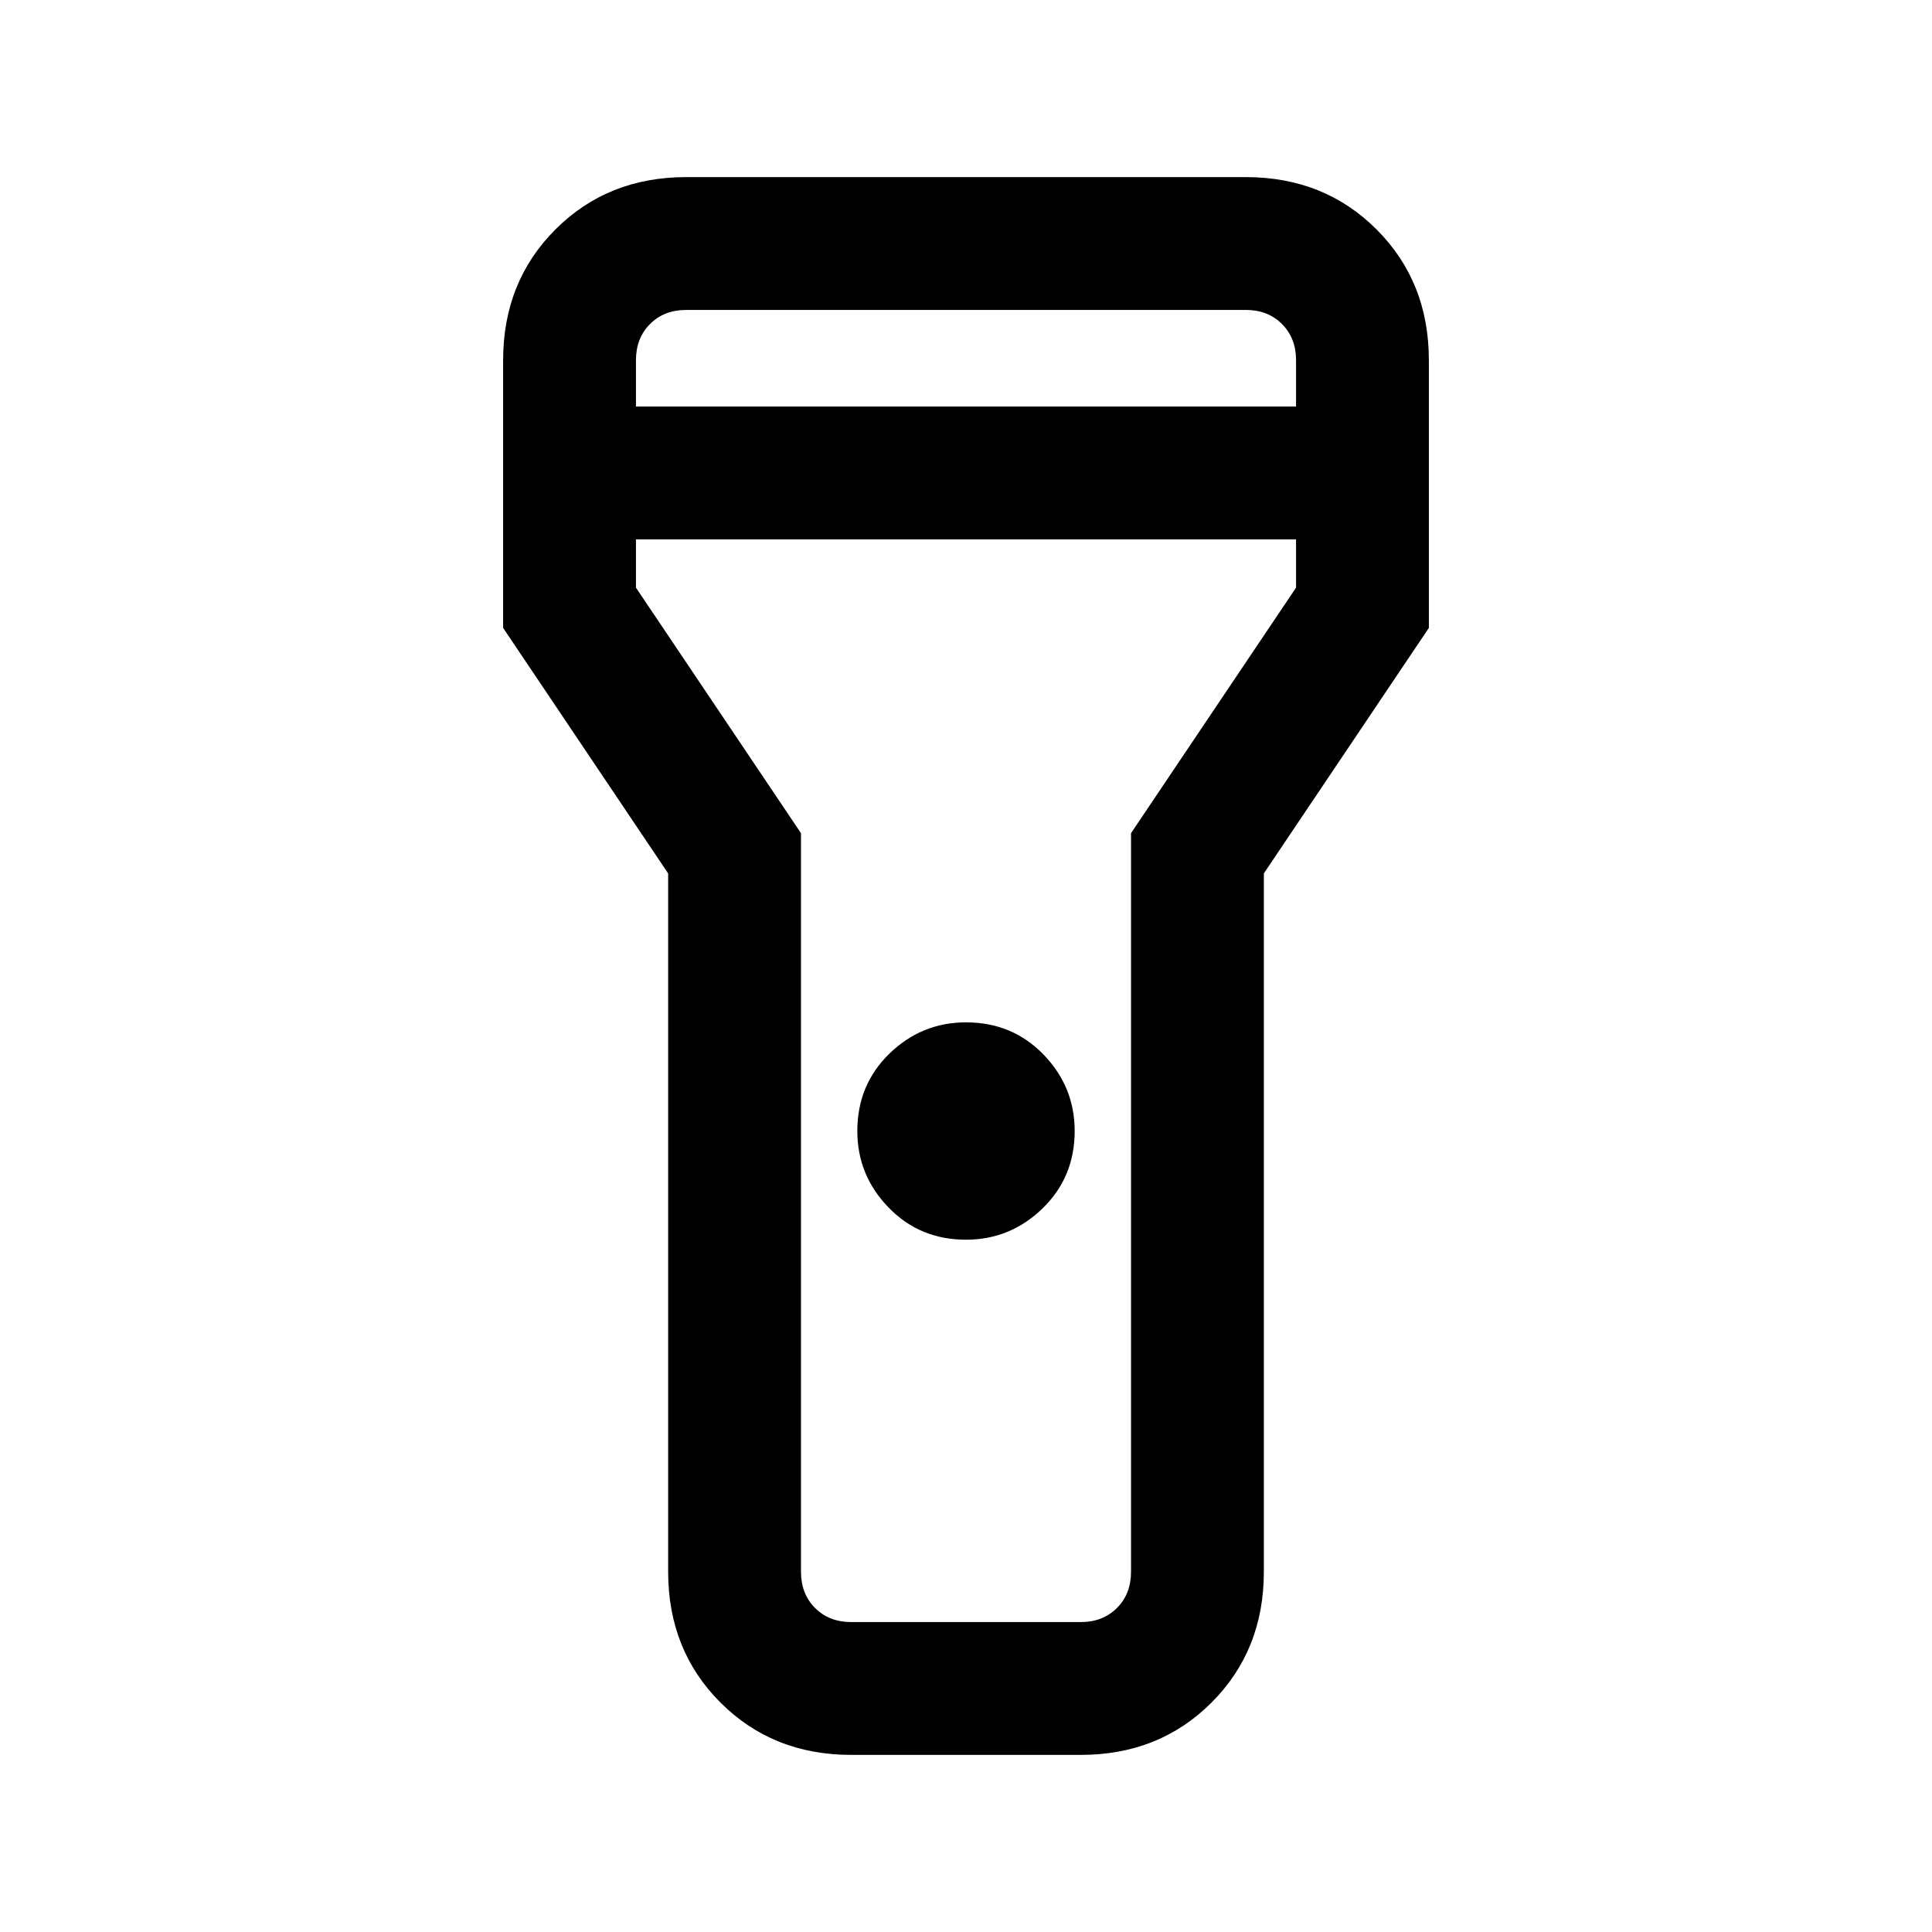 <svg xmlns="http://www.w3.org/2000/svg" height="24" width="24"><path d="M10.575 21.8q-.975 0-1.625-.65t-.65-1.625V10.85L6.25 7.8V4.475q0-.975.65-1.625t1.625-.65h6.95q.975 0 1.625.65t.65 1.625V7.8l-2.05 3.05v8.675q0 .975-.65 1.625t-1.625.65ZM12 15.4q-.575 0-.962-.4-.388-.4-.388-.95 0-.575.4-.963.4-.387.95-.387.575 0 .963.4.387.4.387.95 0 .575-.4.962-.4.388-.95.388ZM7.9 5.05h8.2v-.575q0-.275-.175-.45t-.45-.175h-6.95q-.275 0-.45.175t-.175.45Zm8.2 1.65H7.9v.6l2.05 3.05v9.175q0 .275.175.45t.45.175h2.85q.275 0 .45-.175t.175-.45V10.35L16.1 7.3ZM12 12Z"/></svg>